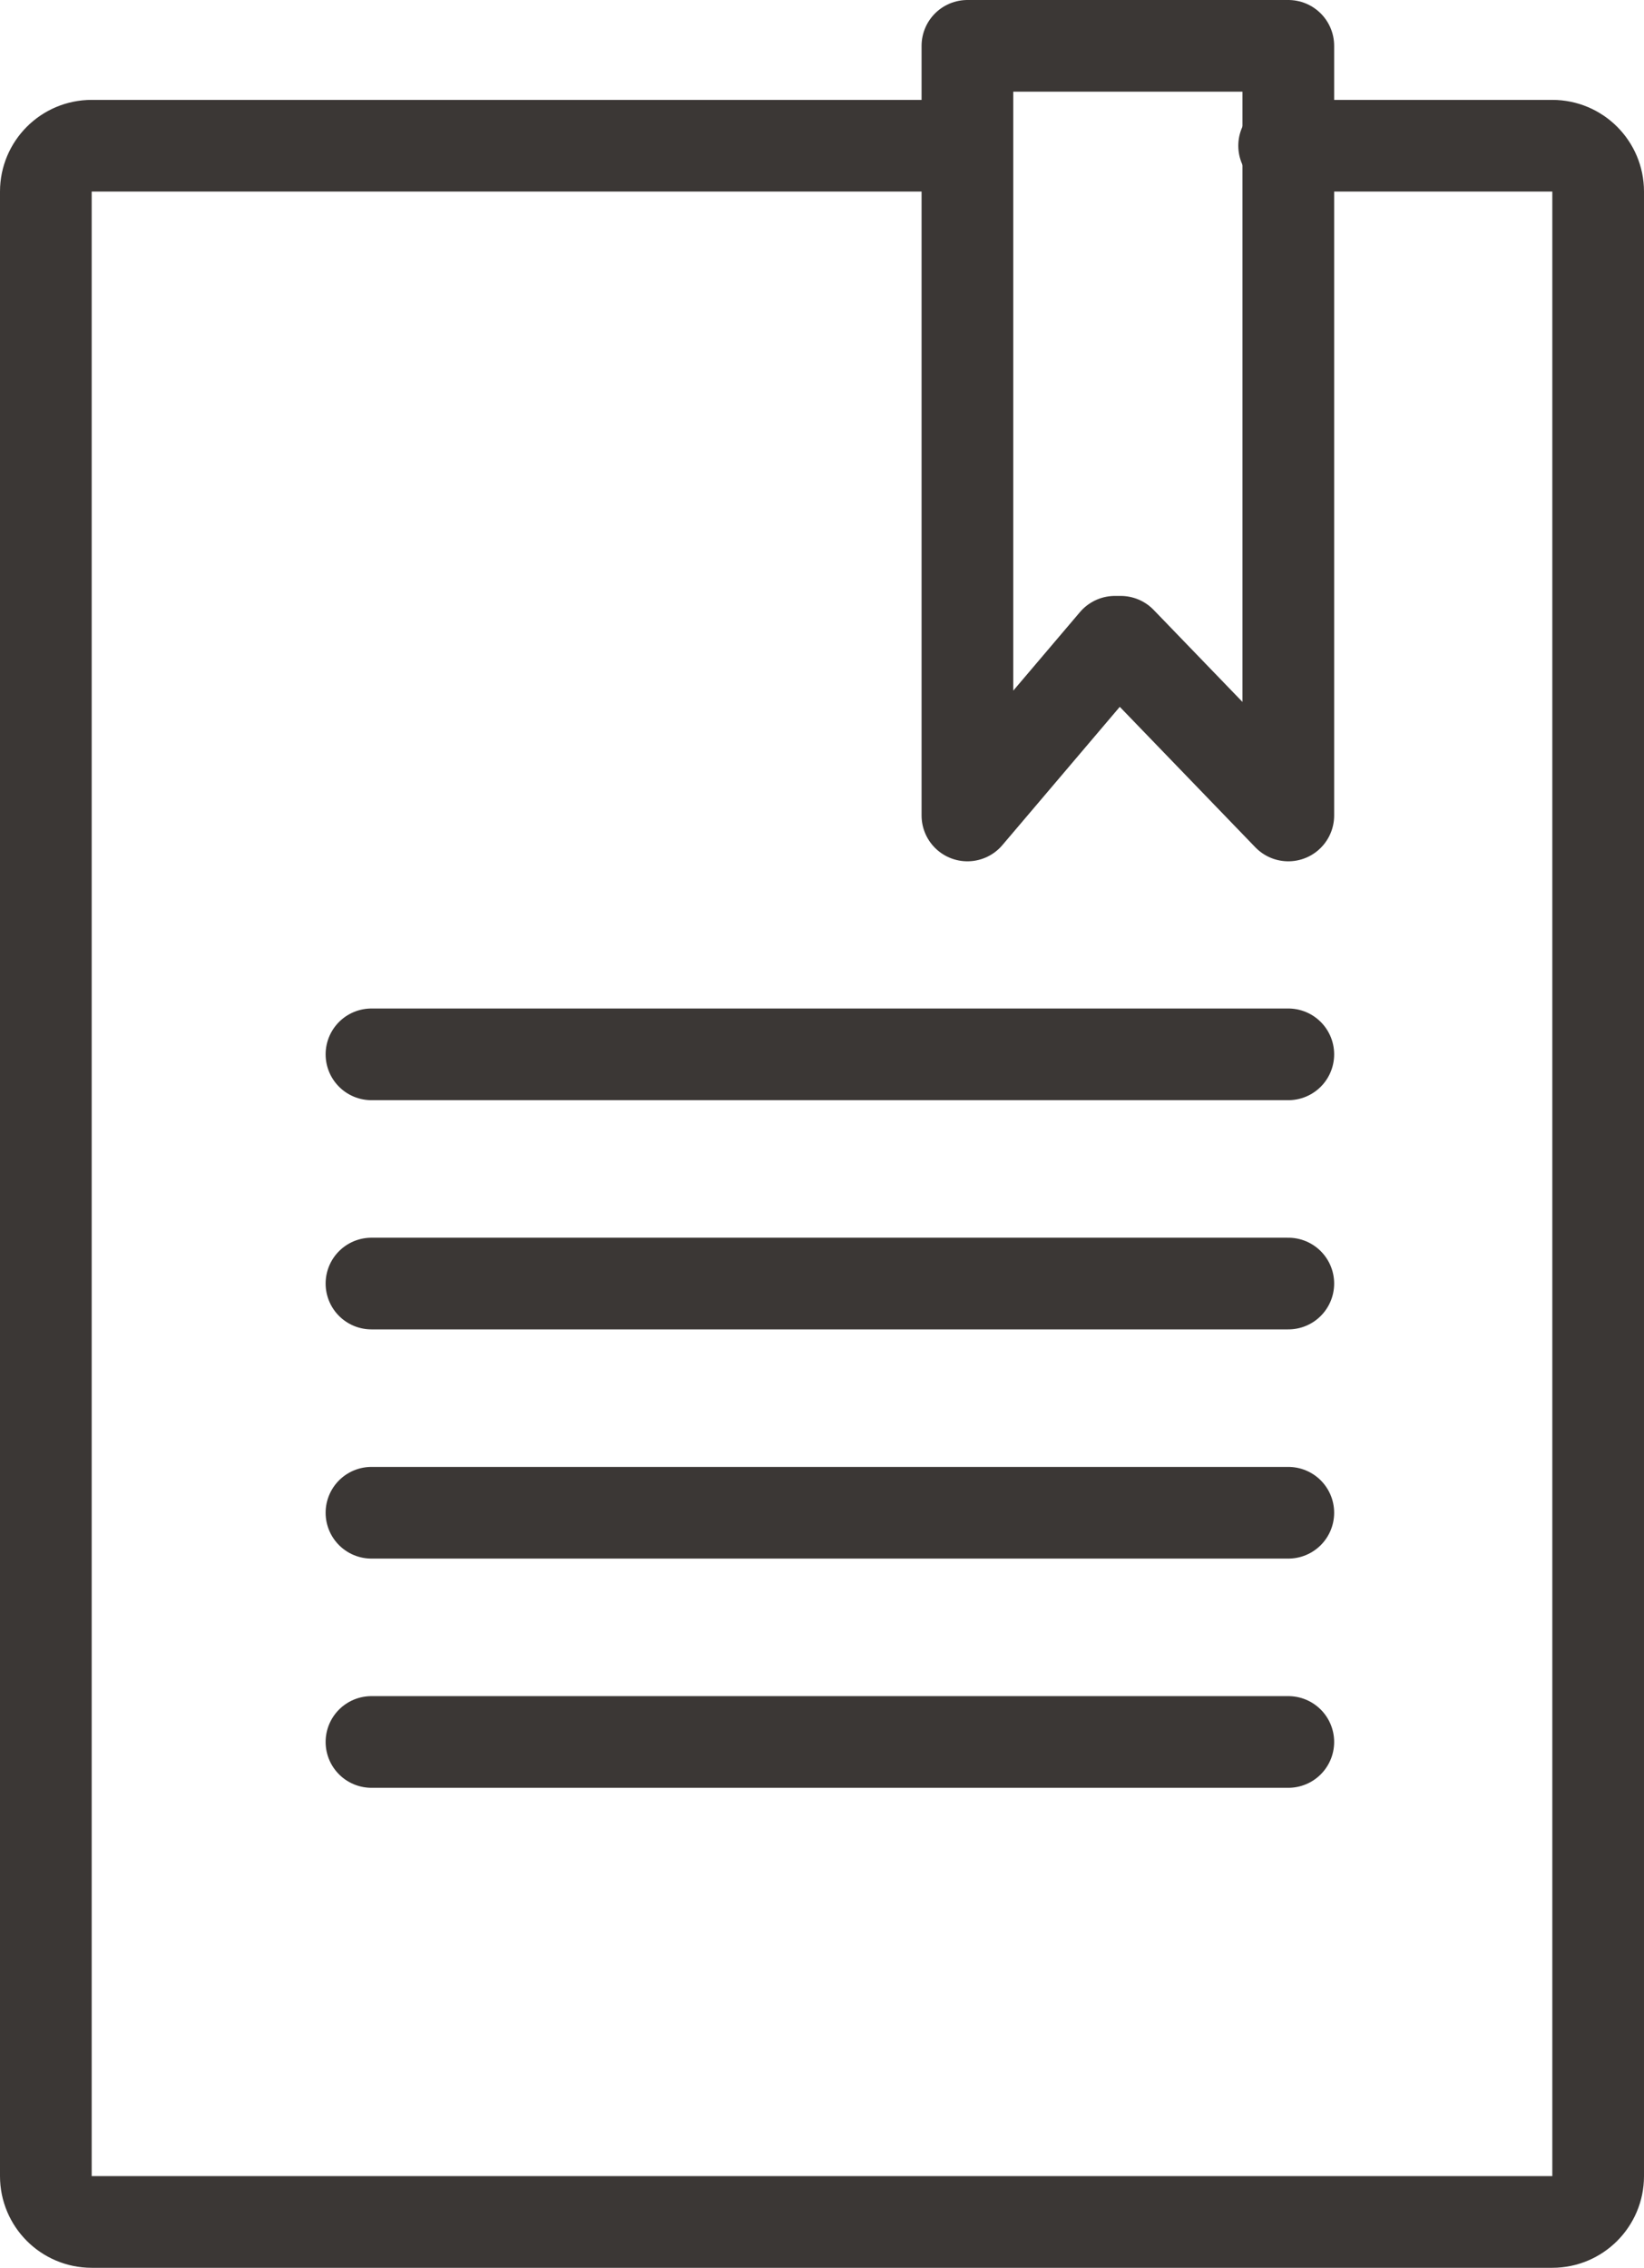 <svg xmlns="http://www.w3.org/2000/svg" width="35.862" height="49.471" viewBox="0 0 35.862 49.471"><path stroke="#3B3735" stroke-width="2" stroke-linecap="round" stroke-linejoin="round" stroke-miterlimit="10" fill="none" d="M24.103 1h4v16.789l-3.656-3.789h-.127l-3.217 3.789v-16.789h4"/><path stroke="#3B3735" stroke-width="2" stroke-linecap="round" stroke-linejoin="round" stroke-miterlimit="10" d="M28.012 3.179h5.85c.552 0 1 .448 1 1v43.292c0 .552-.448 1-1 1h-31.862c-.552 0-1-.448-1-1v-43.292c0-.552.448-1 1-1h19.013" fill="none"/><path stroke="#3B3735" stroke-width="2" stroke-linecap="round" stroke-linejoin="round" stroke-miterlimit="10" fill="none" d="M8.103 23h20"/><path stroke="#3B3735" stroke-width="2" stroke-linecap="round" stroke-linejoin="round" stroke-miterlimit="10" fill="none" d="M8.103 28h20"/><path stroke="#3B3735" stroke-width="2" stroke-linecap="round" stroke-linejoin="round" stroke-miterlimit="10" fill="none" d="M8.103 33h20"/><path stroke="#3B3735" stroke-width="2" stroke-linecap="round" stroke-linejoin="round" stroke-miterlimit="10" fill="none" d="M8.103 38h20"/></svg>